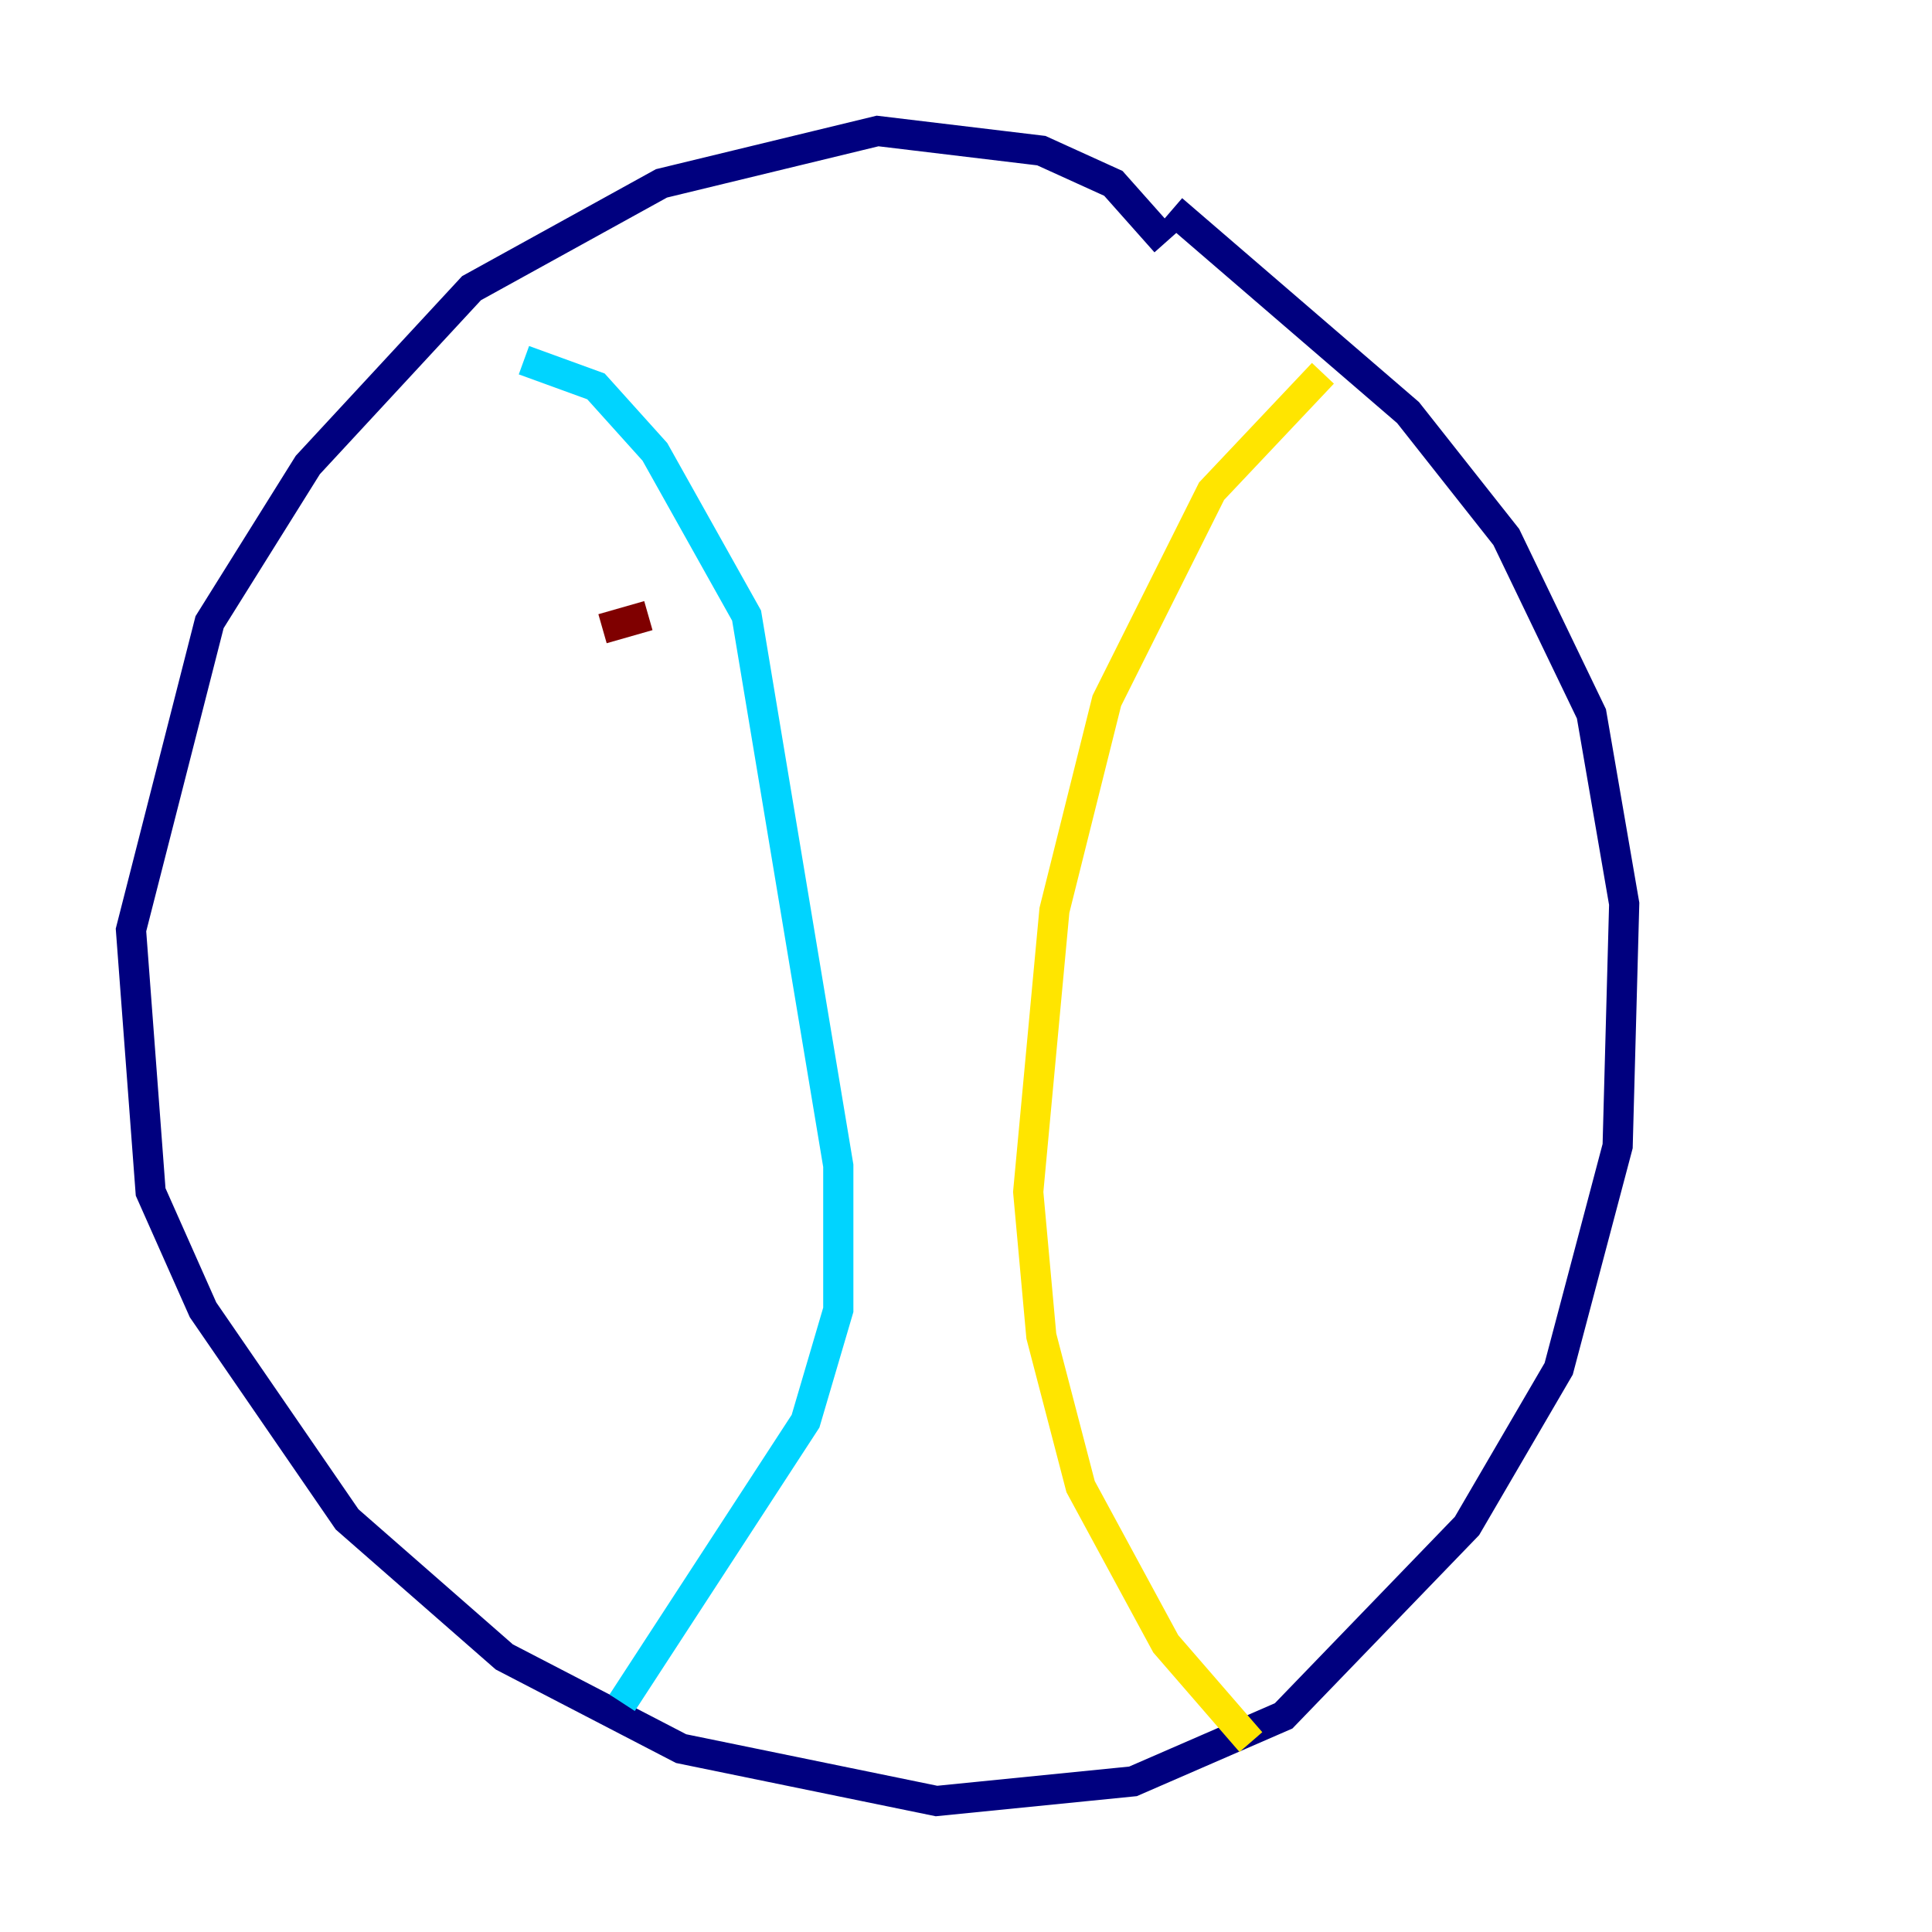 <?xml version="1.0" encoding="utf-8" ?>
<svg baseProfile="tiny" height="128" version="1.2" viewBox="0,0,128,128" width="128" xmlns="http://www.w3.org/2000/svg" xmlns:ev="http://www.w3.org/2001/xml-events" xmlns:xlink="http://www.w3.org/1999/xlink"><defs /><polyline fill="none" points="77.234,16.054 73.763,12.149 68.99,9.98 58.142,8.678 43.824,12.149 31.241,19.091 20.393,30.807 13.885,41.22 8.678,61.614 9.98,78.969 13.451,86.78 22.997,100.664 33.41,109.776 45.125,115.851 62.047,119.322 75.064,118.02 85.044,113.681 97.193,101.098 103.268,90.685 107.173,75.932 107.607,59.878 105.437,47.295 99.797,35.58 93.288,27.336 77.668,13.885" stroke="#00007f" stroke-width="2" /><polyline fill="none" points="34.712,23.864 39.485,25.6 43.39,29.939 49.464,40.786 55.539,77.234 55.539,86.78 53.37,94.156 41.22,112.814" stroke="#00d4ff" stroke-width="2" /><polyline fill="none" points="87.647,24.732 80.271,32.542 73.329,46.427 69.858,60.312 68.122,78.969 68.99,88.515 71.593,98.495 77.234,108.909 82.875,115.417" stroke="#ffe500" stroke-width="2" /><polyline fill="none" points="39.919,41.654 42.956,40.786" stroke="#7f0000" stroke-width="2" /></svg>